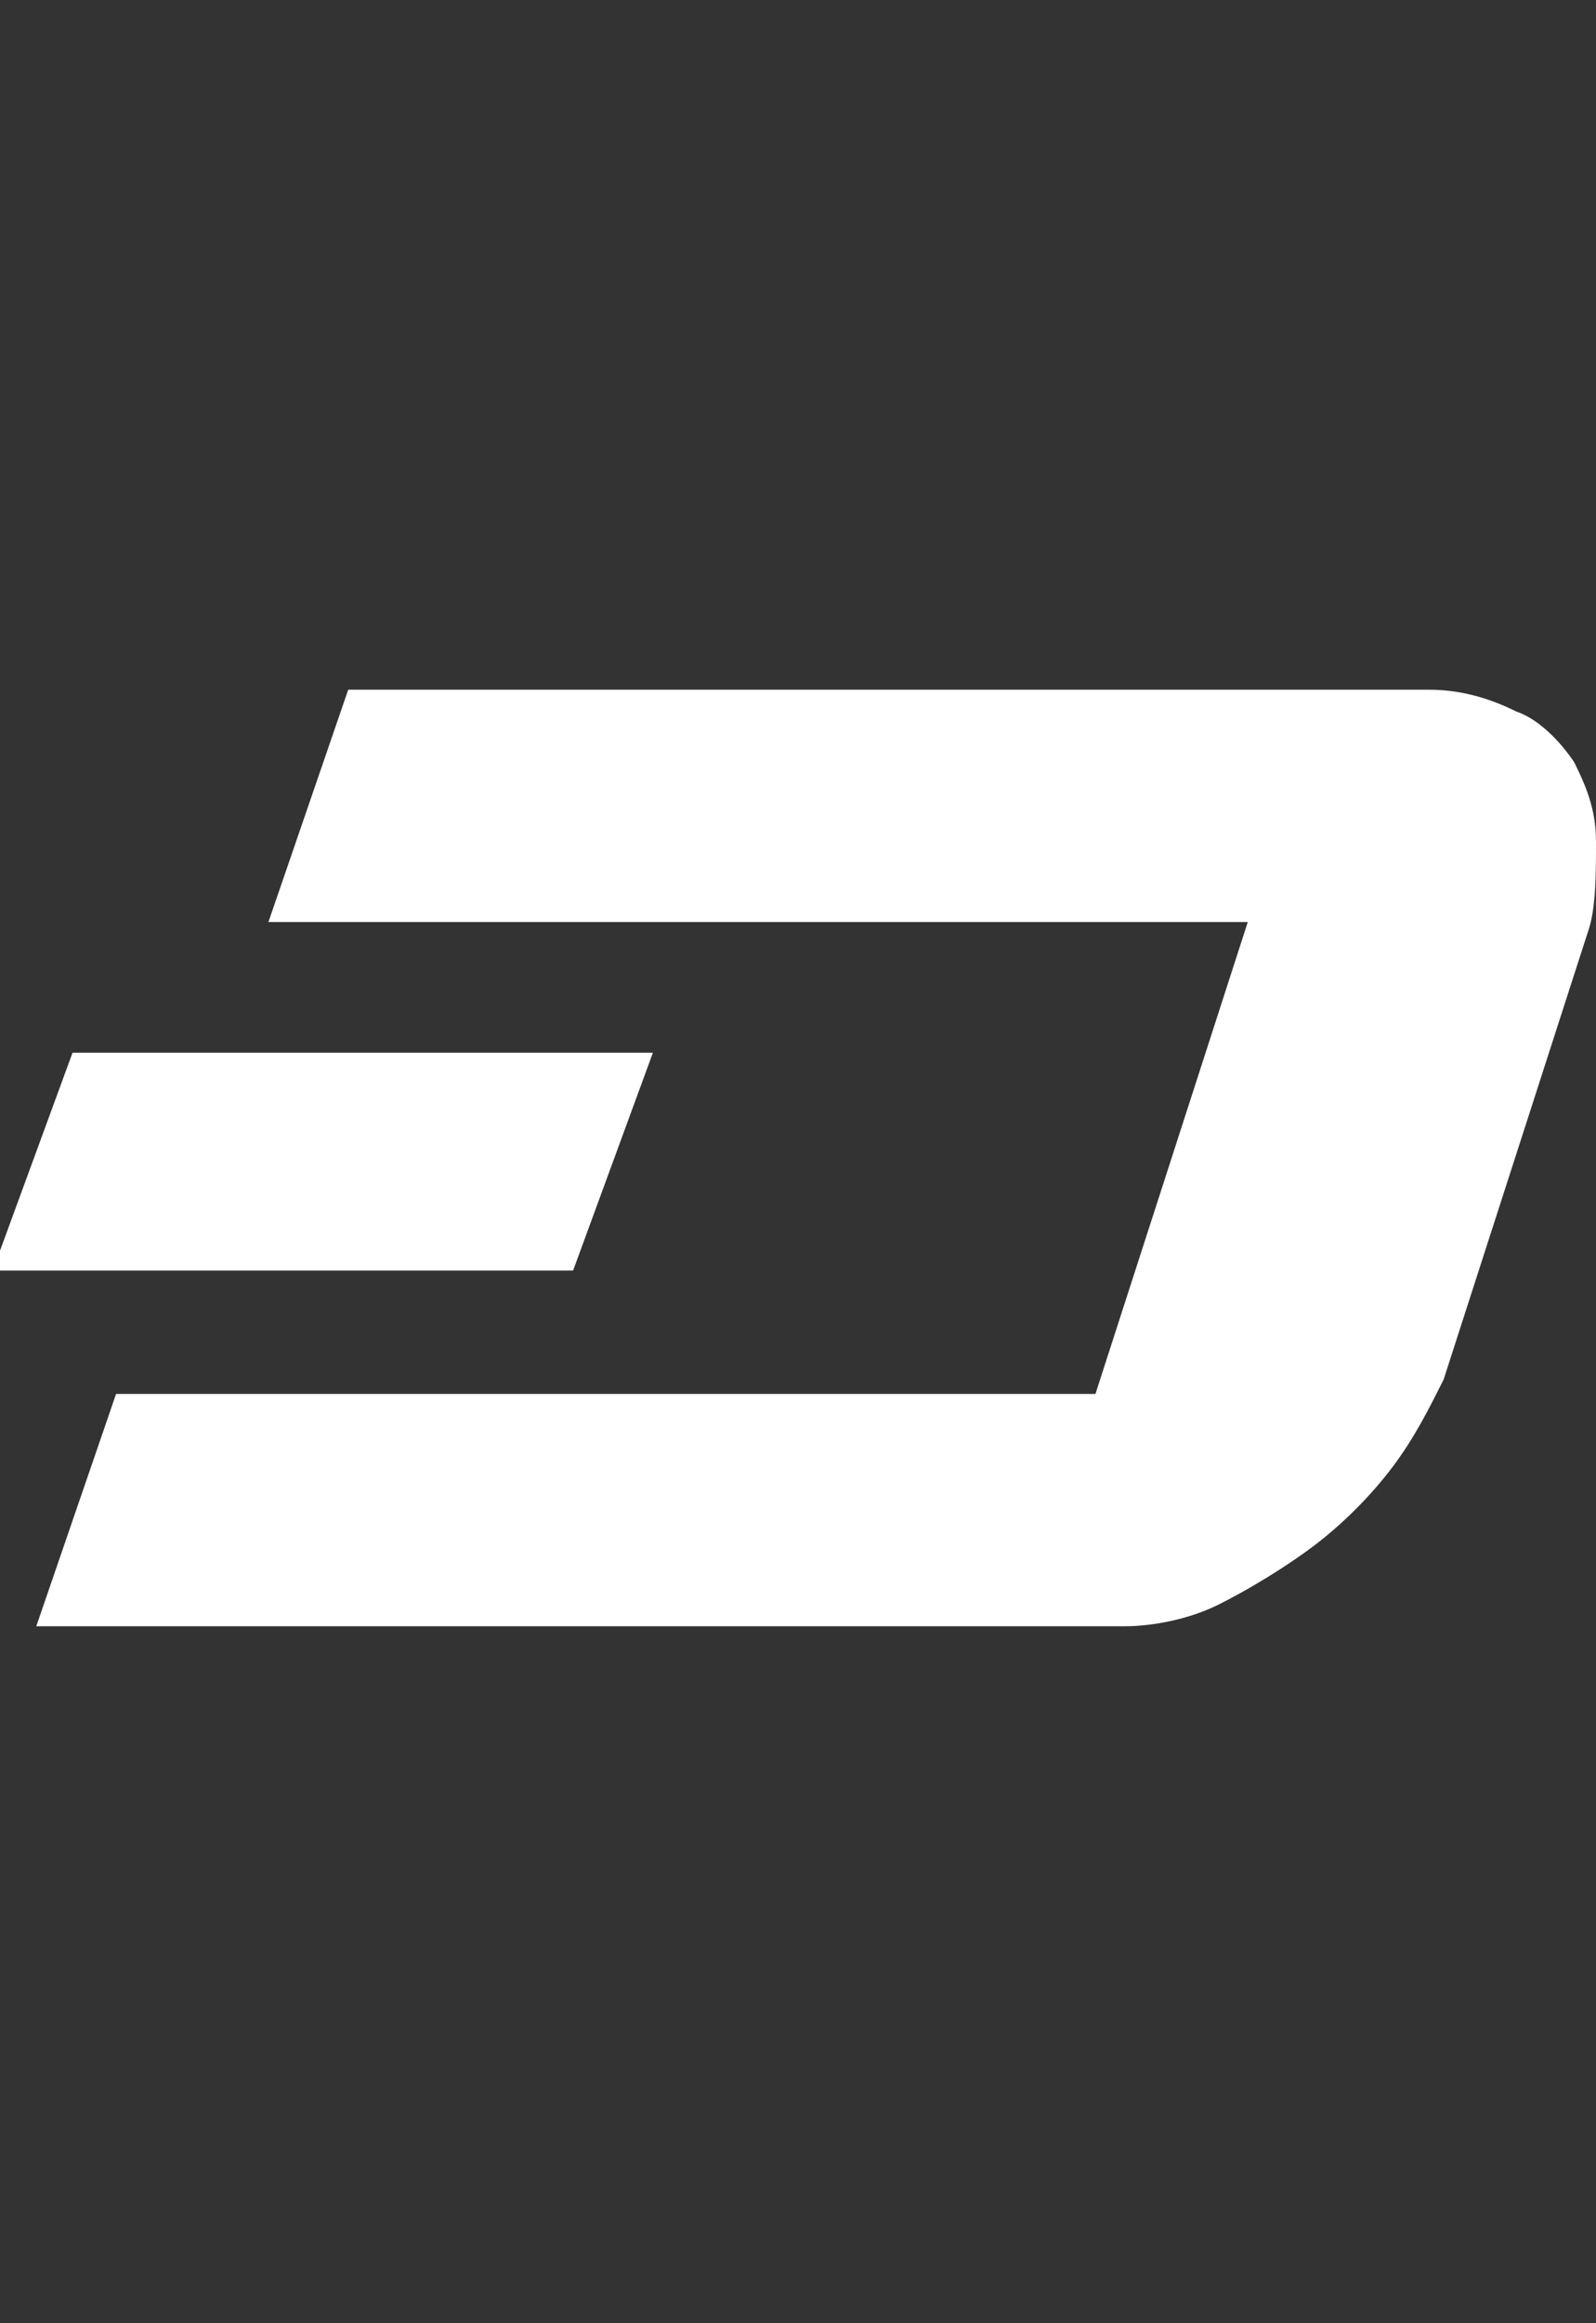 <?xml version="1.0" encoding="utf-8"?>
<!-- Generator: Adobe Illustrator 21.0.2, SVG Export Plug-In . SVG Version: 6.00 Build 0)  -->
<svg version="1.1" id="Layer_1" xmlns="http://www.w3.org/2000/svg" xmlns:xlink="http://www.w3.org/1999/xlink" x="0px" y="0px"
	 viewBox="0 0 22 32" style="enable-background:new 0 0 22 32;" xml:space="preserve">
<rect x="0" y="0" width="22" height="32" fill="#333333" stroke="none"/>
<style type="text/css">
	.st0{fill:#FFFFFF;}
</style>
<title>Imported Layers</title>
<desc>Created with Sketch.</desc>
<g>
	<path id="D" class="st0" d="M22,11.6c0-0.4-0.1-0.7-0.3-1.1c-0.2-0.3-0.5-0.6-0.8-0.7c-0.4-0.2-0.8-0.3-1.2-0.3H4.8l-1.1,3.2h13.5
		l-2.1,6.5H1.6l-1.1,3.2h15c0.4,0,0.9-0.1,1.3-0.3c0.4-0.2,0.9-0.5,1.3-0.8c0.4-0.3,0.8-0.7,1.1-1.1c0.3-0.4,0.5-0.8,0.7-1.2l2-6.2
		C22,12.5,22,12,22,11.6L22,11.6z"/>
	<path id="_-" class="st0" d="M9,14.5h-8l-1.1,3h8L9,14.5z"/>
</g>
</svg>
